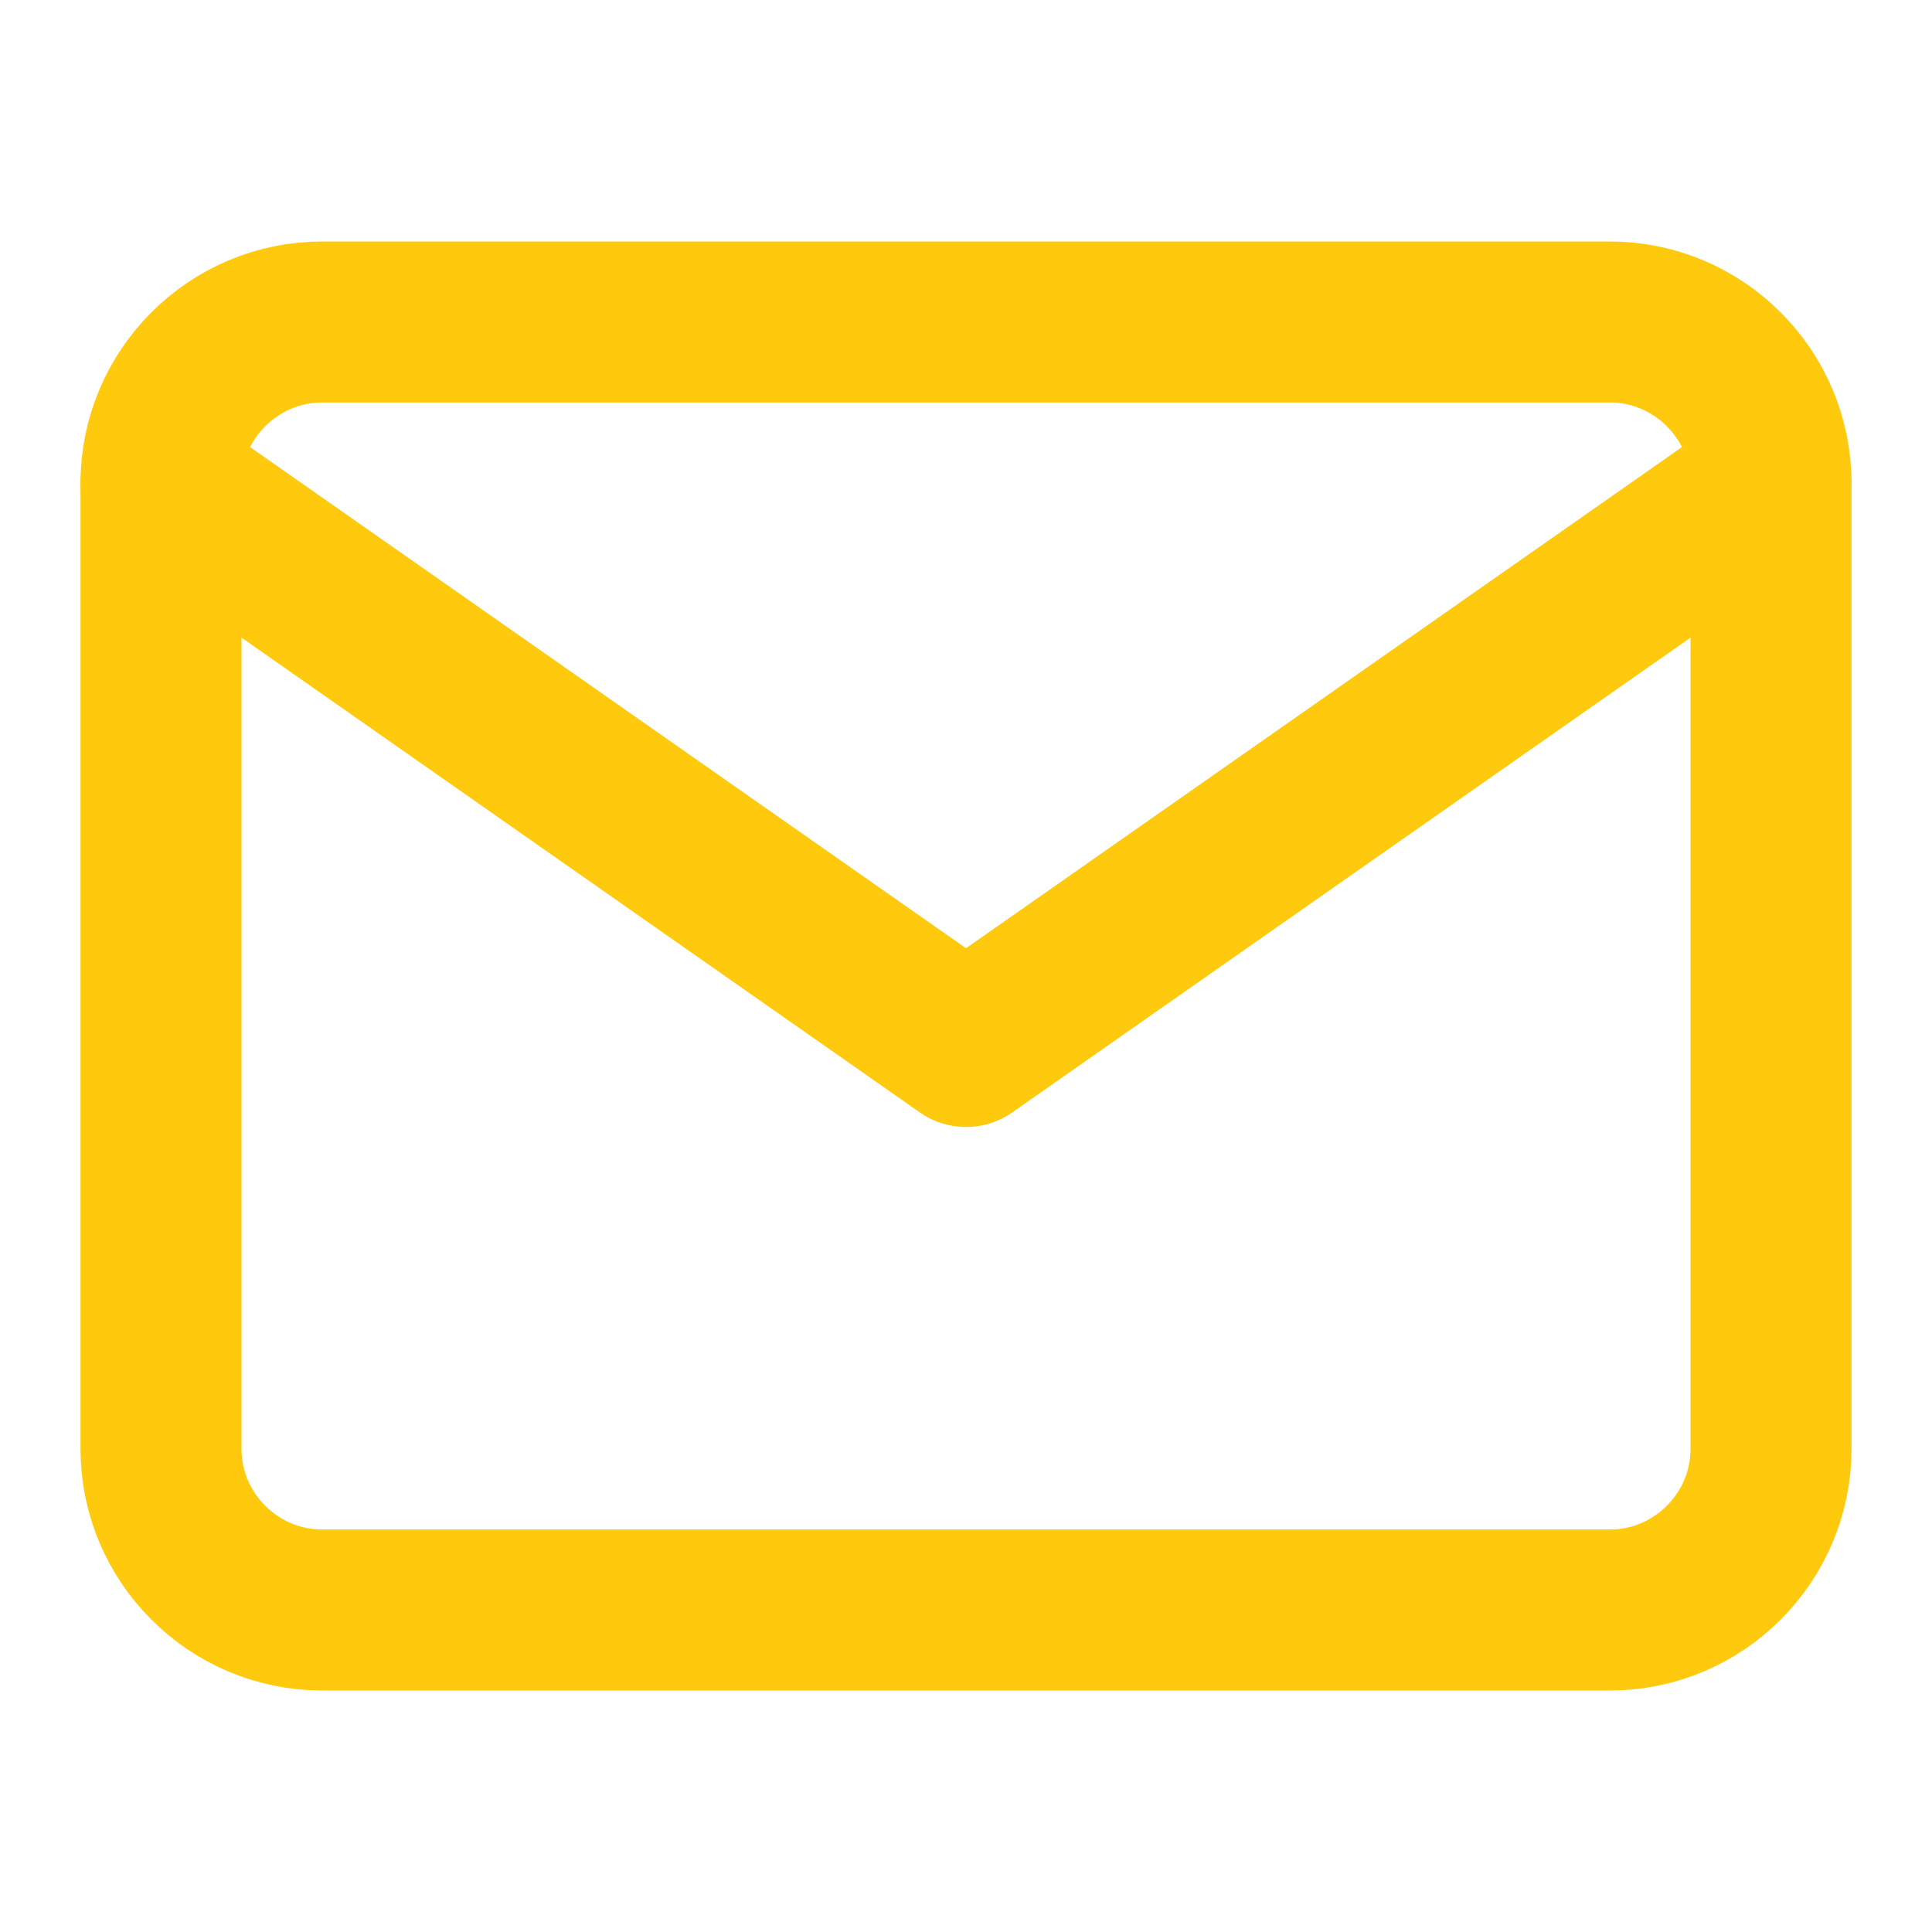 <svg width="24" height="24" viewBox="0 0 24 24" fill="none" xmlns="http://www.w3.org/2000/svg">
<path d="M4 4H20C21.1 4 22 4.9 22 6V18C22 19.1 21.1 20 20 20H4C2.9 20 2 19.1 2 18V6C2 4.9 2.9 4 4 4Z" stroke="#FFCA0E" stroke-width="2" stroke-linecap="round" stroke-linejoin="round"/>
<path d="M22 6L12 13L2 6" stroke="#FFCA0E" stroke-width="2" stroke-linecap="round" stroke-linejoin="round"/>
</svg>
